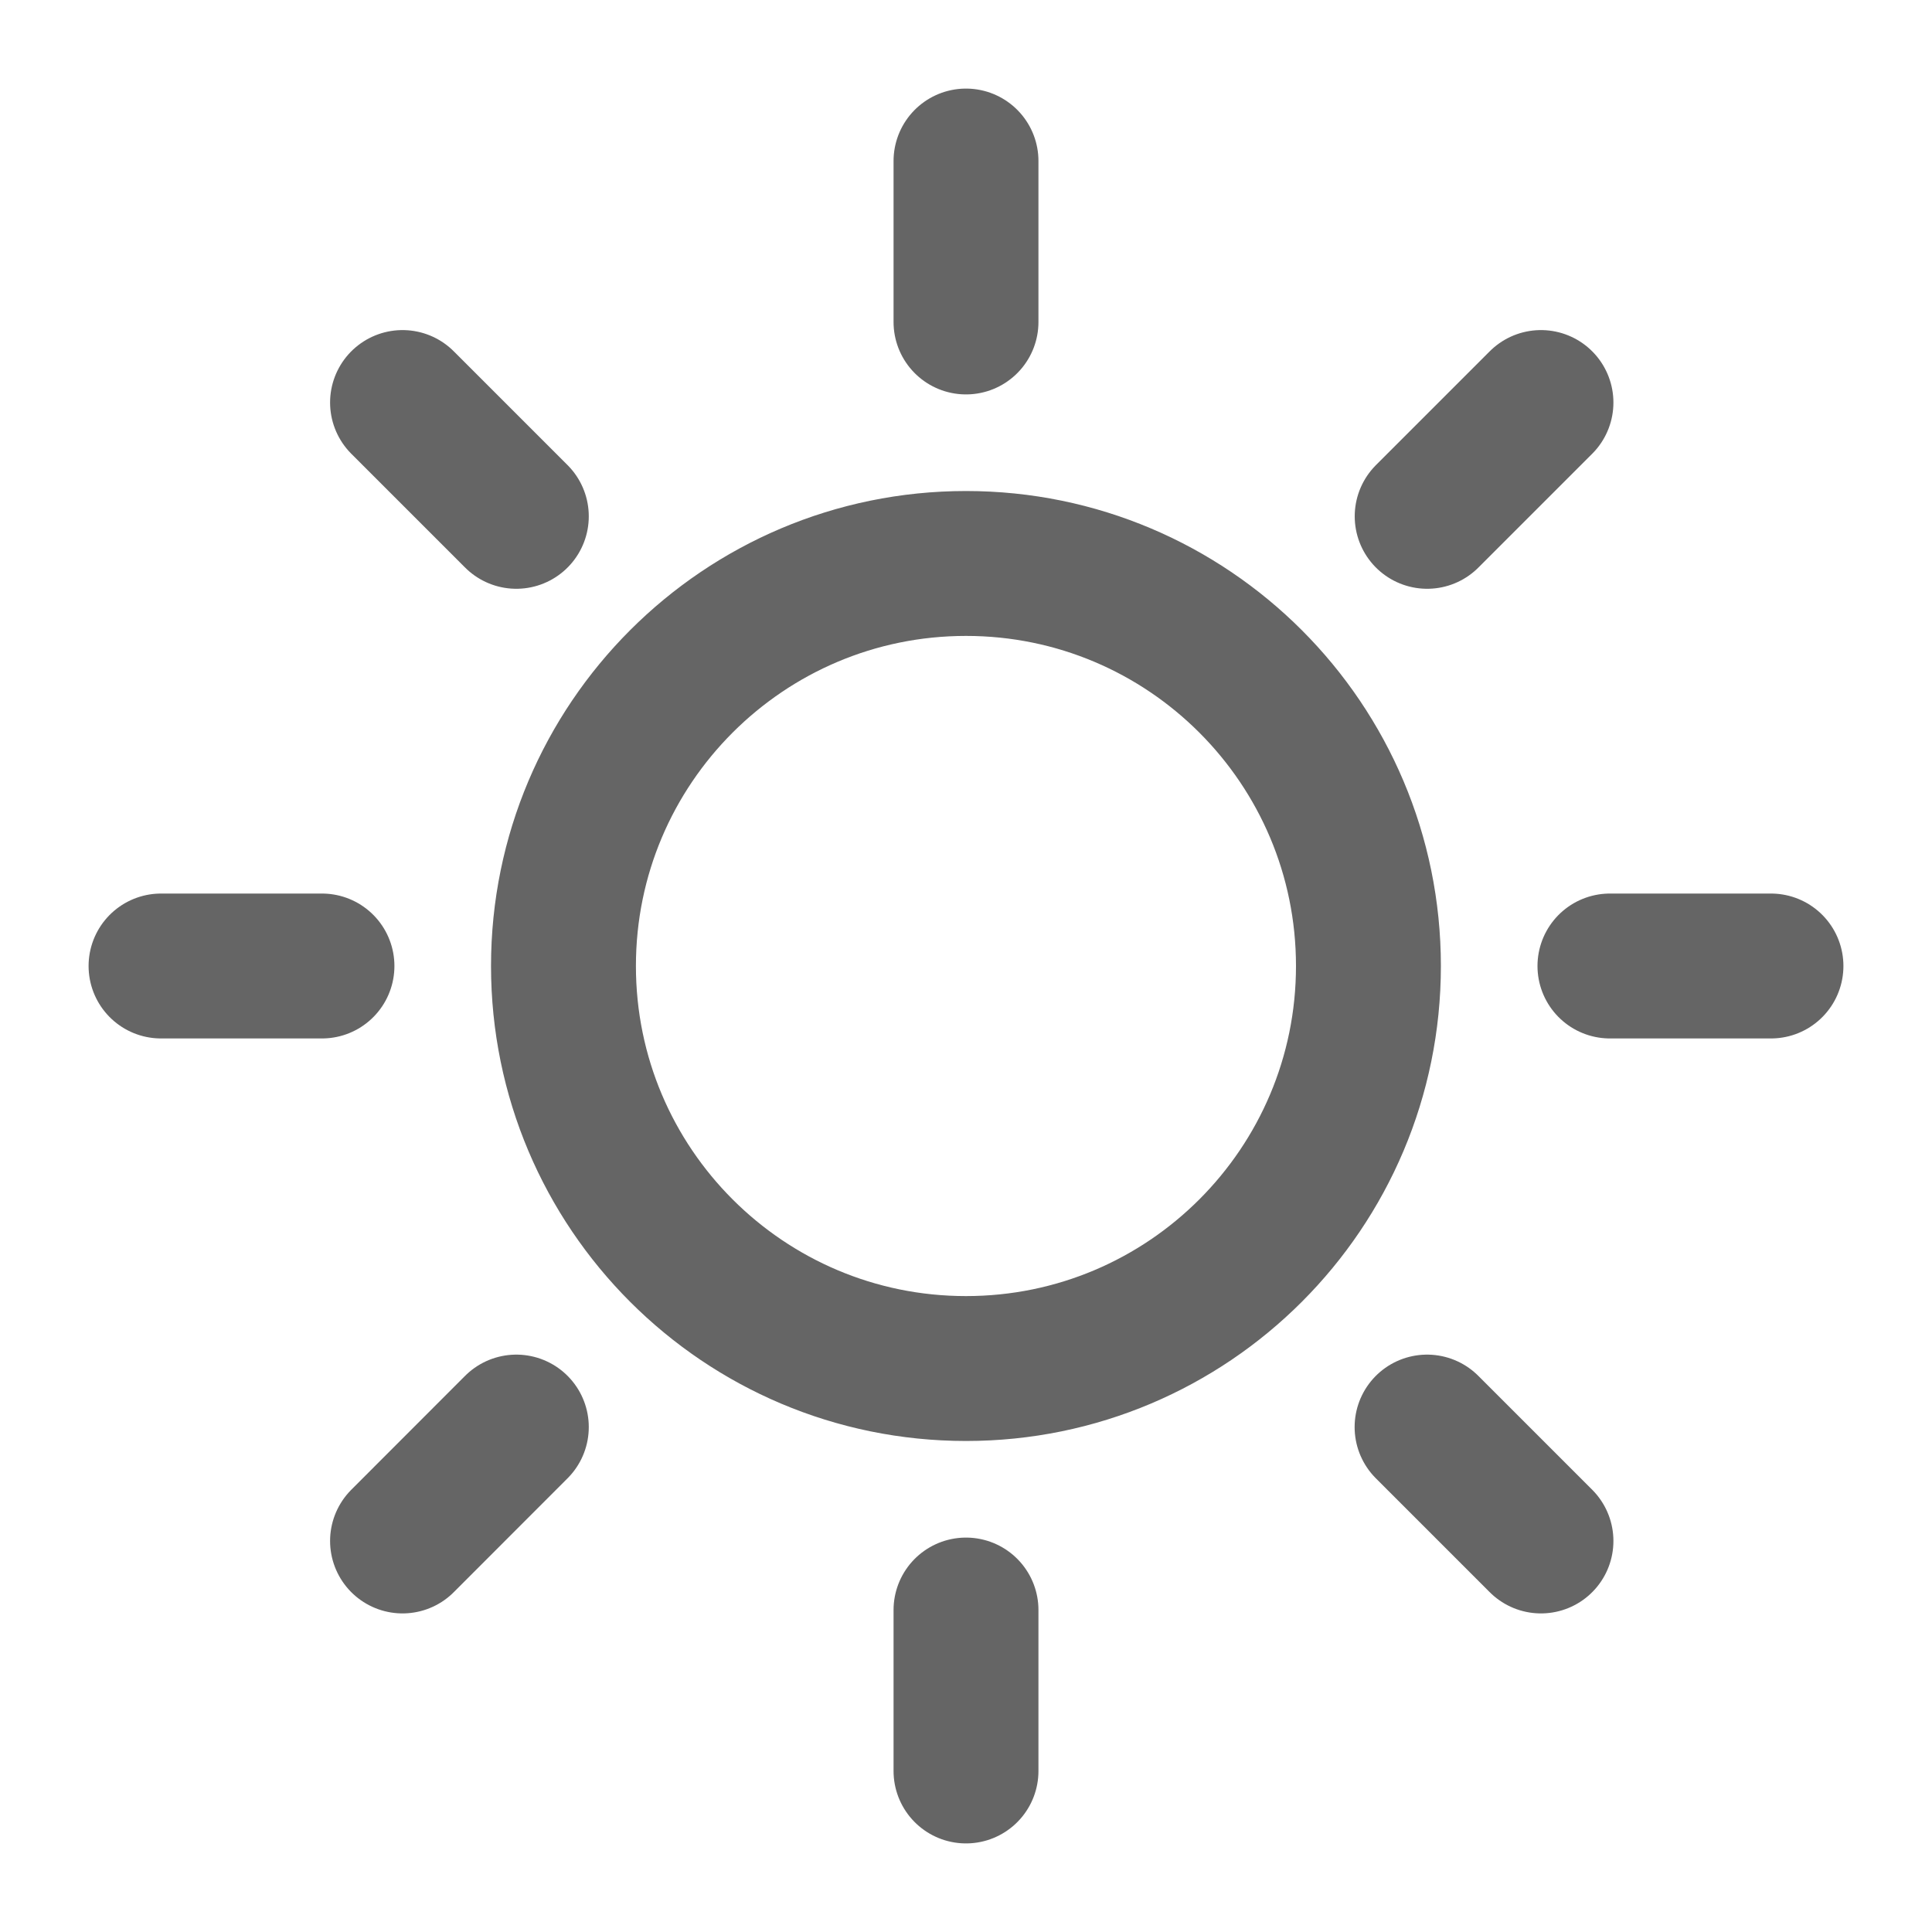 <svg width="20" height="20" viewBox="0 0 20 20" fill="none" xmlns="http://www.w3.org/2000/svg">
<path d="M10 3.333V1.667M10 16.667V18.333M5.345 5.345L4.167 4.167M14.773 14.773L15.952 15.952M3.333 10H1.667M16.666 10H18.333M14.774 5.345L15.952 4.167M5.345 14.773L4.167 15.952M10 14.167C7.699 14.167 5.833 12.301 5.833 10C5.833 7.699 7.699 5.833 10 5.833C12.301 5.833 14.166 7.699 14.166 10C14.166 12.301 12.301 14.167 10 14.167Z" stroke="#656565" stroke-width="1.5" stroke-linecap="round" stroke-linejoin="round"/>
</svg>

